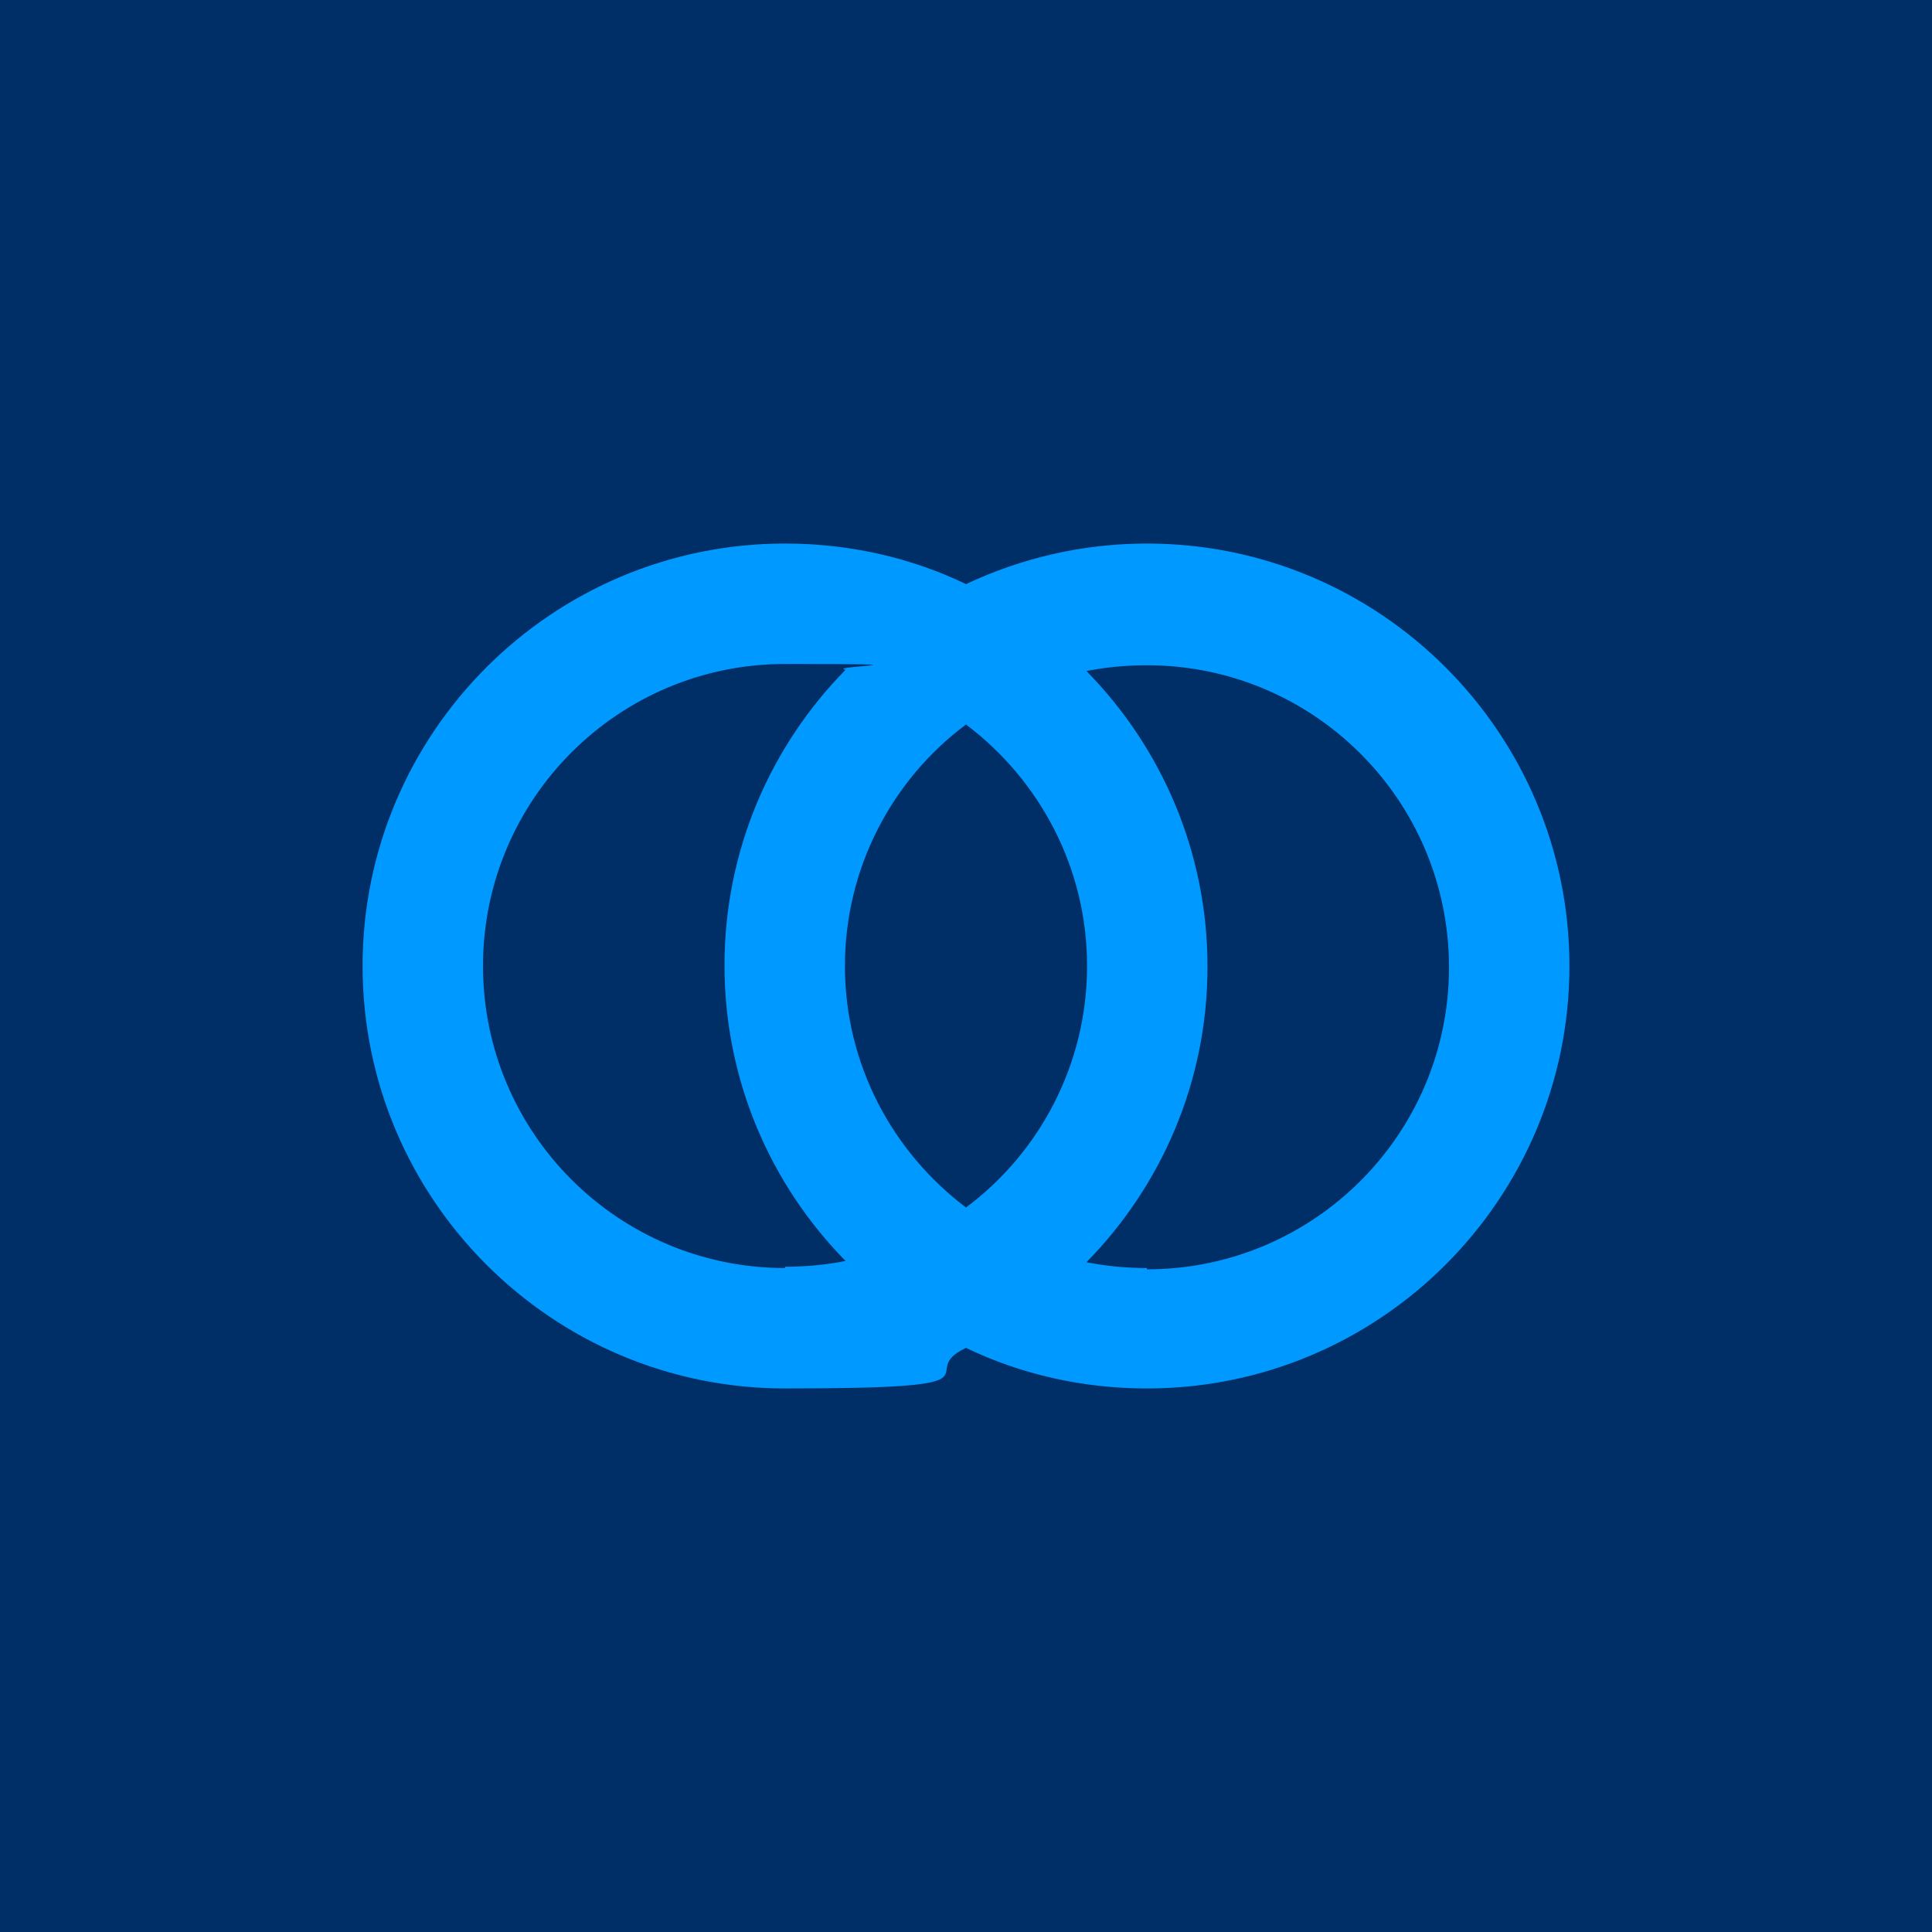 <?xml version="1.0" encoding="UTF-8"?>
<svg id="ICON" xmlns="http://www.w3.org/2000/svg" version="1.1" viewBox="0 0 300 300">
  <!-- Generator: Adobe Illustrator 29.7.1, SVG Export Plug-In . SVG Version: 2.1.1 Build 8)  -->
  <defs>
    <style>
      .st0 {
        fill: #002e66;
      }

      .st1 {
        fill: #09f;
      }
    </style>
  </defs>
  <rect class="st0" width="300" height="300"/>
  <path class="st1" d="M178.1,84.4c-10.1,0-19.6,2.3-28.1,6.3-8.5-4.1-18.1-6.3-28.1-6.3-36.2,0-65.6,29.4-65.6,65.6s29.4,65.6,65.6,65.6,19.6-2.3,28.1-6.3c8.5,4.1,18.1,6.3,28.1,6.3,36.2,0,65.6-29.4,65.6-65.6s-29.4-65.6-65.6-65.6ZM168.8,150c0,15.3-7.4,29-18.8,37.5-11.4-8.6-18.8-22.2-18.8-37.5s7.4-29,18.8-37.5c11.4,8.6,18.8,22.2,18.8,37.5ZM121.9,196.9c-25.9,0-46.9-21-46.9-46.9s21-46.9,46.9-46.9,6.4.3,9.4.9c-11.6,11.8-18.8,28-18.8,45.9s7.2,34.1,18.8,45.9c-3,.6-6.2.9-9.4.9ZM178.1,196.9c-3.2,0-6.4-.3-9.4-.9,11.6-11.8,18.8-28,18.8-45.9s-7.2-34.1-18.8-45.9c3-.6,6.2-.9,9.4-.9,25.9,0,46.9,21,46.9,46.9s-21,46.9-46.9,46.9Z"/>
</svg>